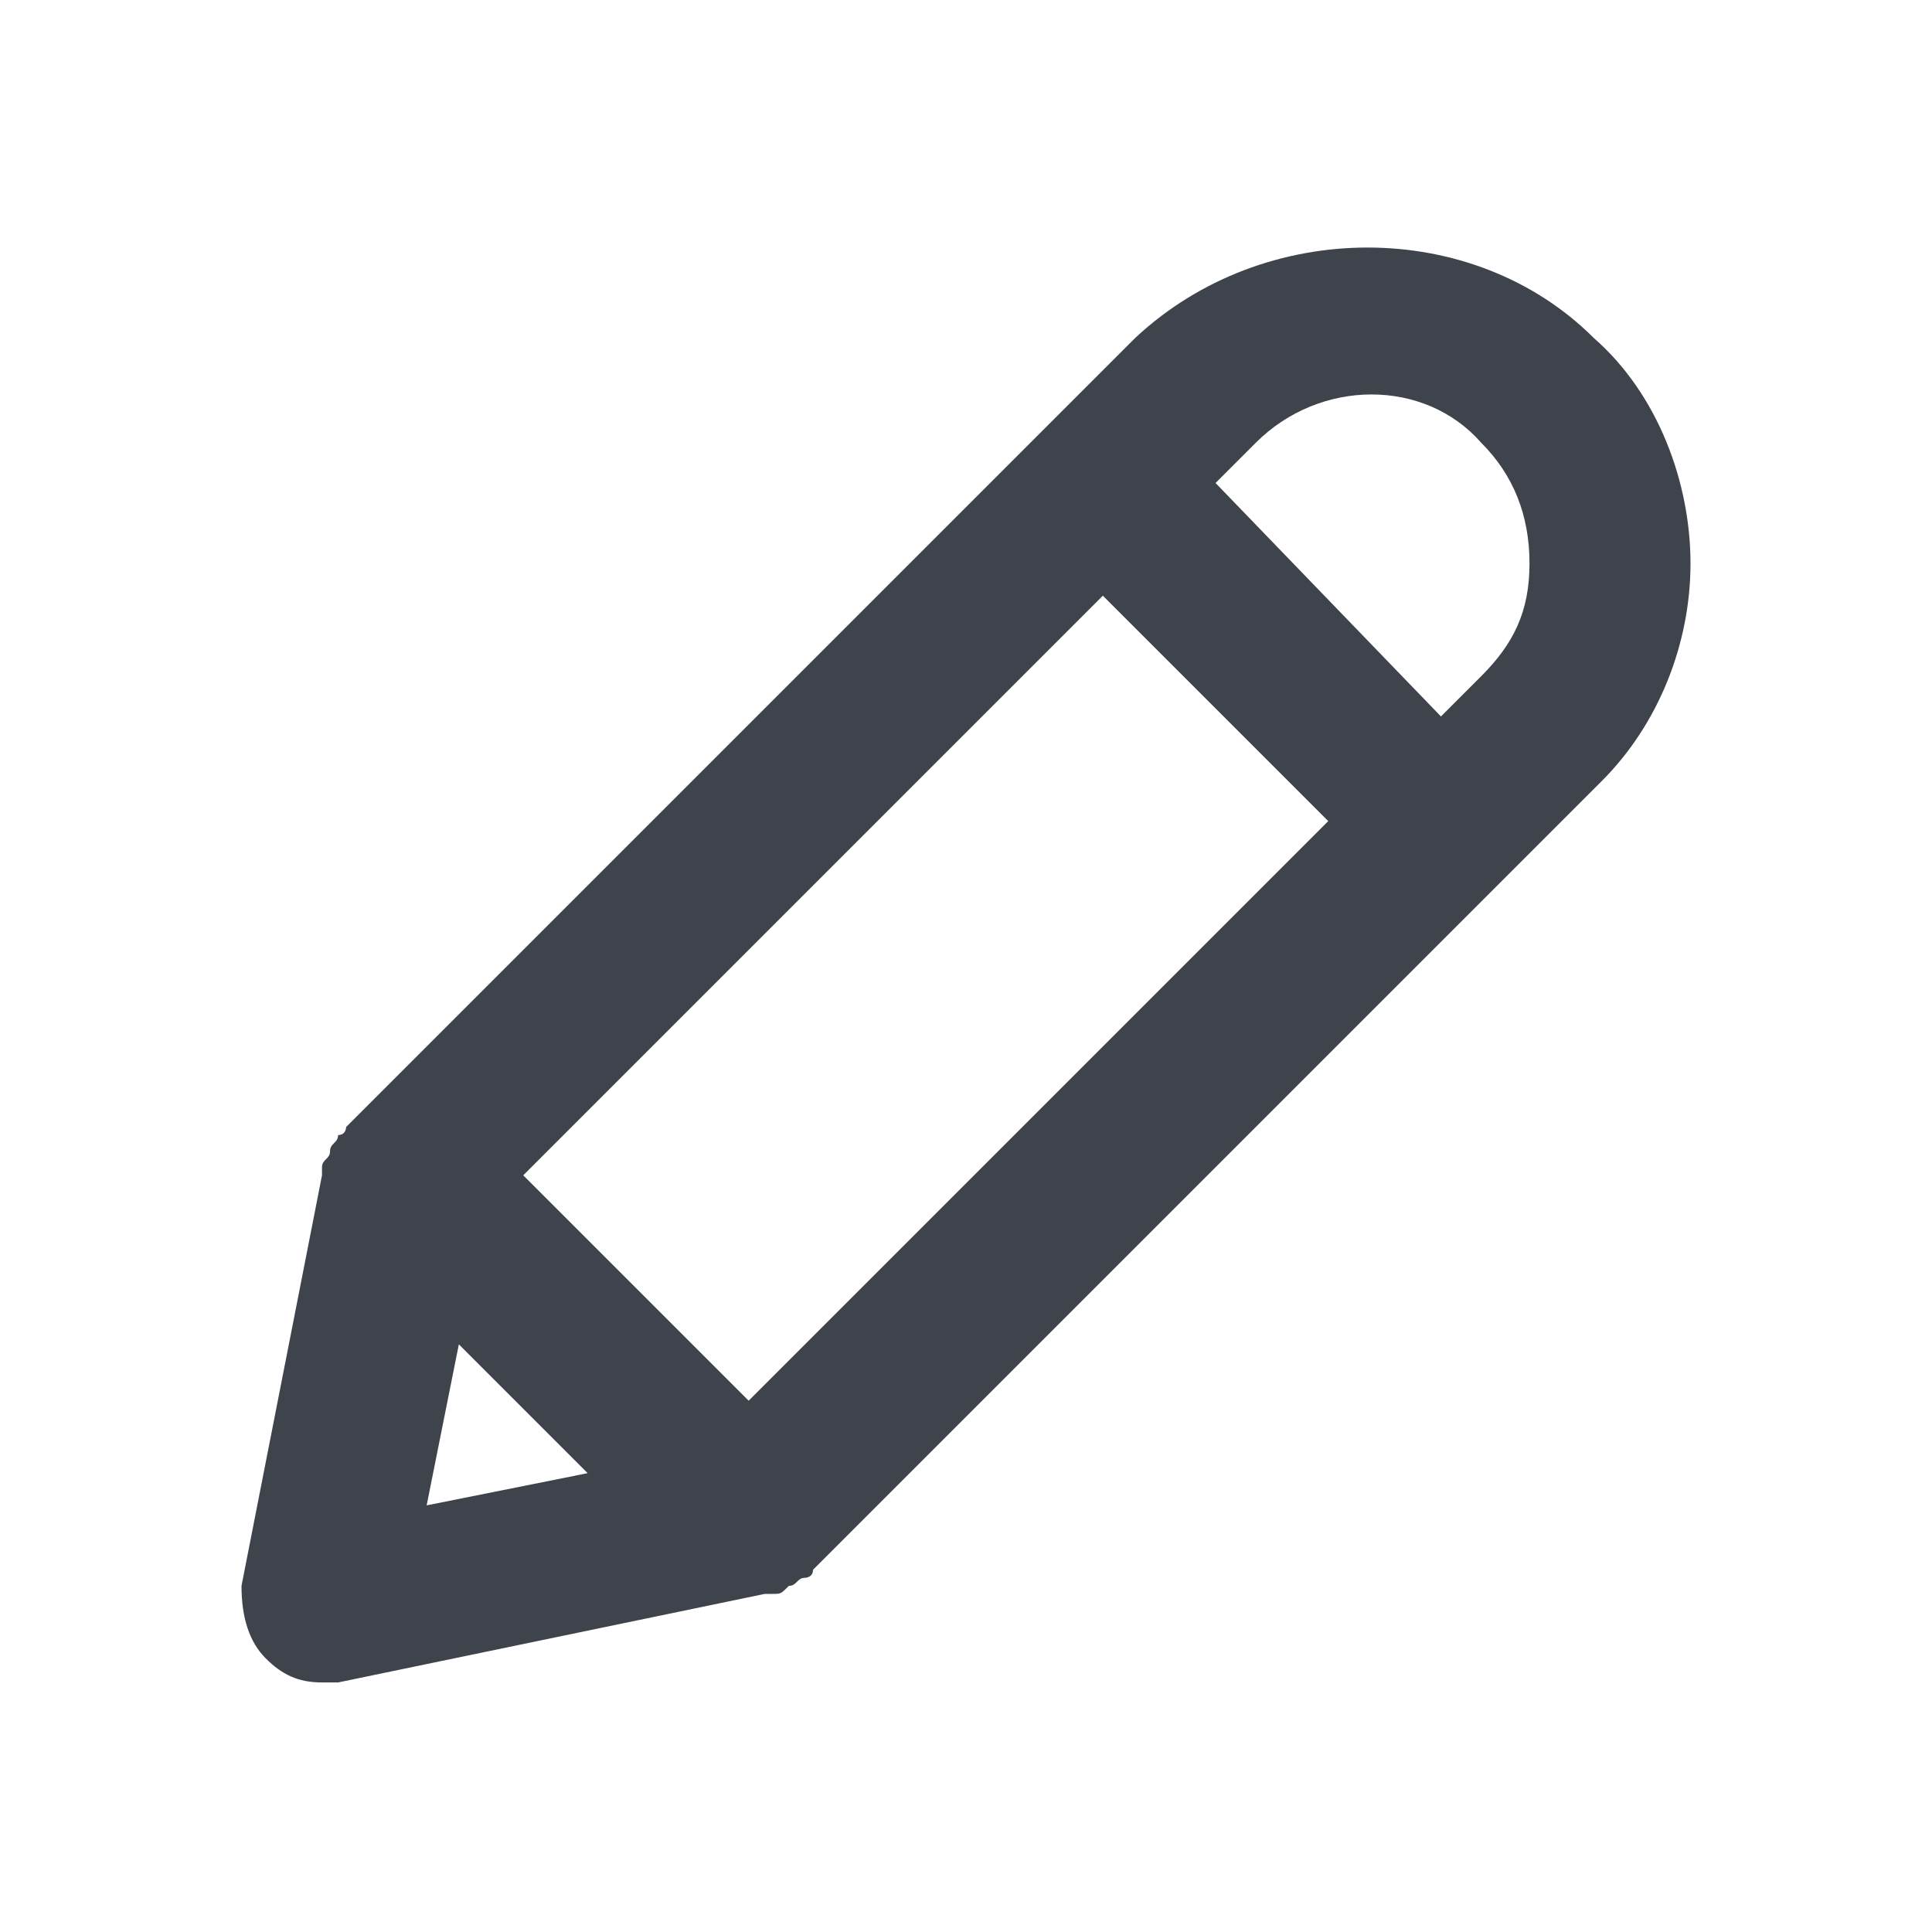 <?xml version="1.0" encoding="utf-8"?>
<!-- Generator: Adobe Illustrator 24.1.2, SVG Export Plug-In . SVG Version: 6.00 Build 0)  -->
<svg version="1.1" xmlns="http://www.w3.org/2000/svg" xmlns:xlink="http://www.w3.org/1999/xlink" x="0px" y="0px"
	 viewBox="0 0 24 24" style="enable-background:new 0 0 24 24;" xml:space="preserve">
<style type="text/css">
	.st0{fill:#3F434C;}
</style>
<g id="guides">
</g>
<g id="Ebene_1">
	<path class="st0" d="M3.3,20.6c0.2,0.2,0.4,0.3,0.7,0.3c0.1,0,0.1,0,0.2,0l5.3-1.1c0,0,0.1,0,0.1,0c0.1,0,0.1,0,0.2-0.1
		c0.1,0,0.1-0.1,0.2-0.1c0,0,0.1,0,0.1-0.1l9.8-9.8C20.6,9,21,8,21,7s-0.4-2.1-1.2-2.8c-1.5-1.5-4.1-1.5-5.7,0l-9.8,9.8
		c0,0,0,0.1-0.1,0.1c0,0.1-0.1,0.1-0.1,0.2c0,0.1-0.1,0.1-0.1,0.2c0,0,0,0.1,0,0.1L3,19.7C3,20.1,3.1,20.4,3.3,20.6z M15.6,5.5
		c0.8-0.8,2.1-0.8,2.8,0C18.8,5.9,19,6.4,19,7s-0.2,1-0.6,1.4l-0.5,0.5L15.1,6L15.6,5.5z M13.7,7.4l2.8,2.8l-7.2,7.2l-2.8-2.8
		L13.7,7.4z M5.7,16.7l1.6,1.6l-2,0.4L5.7,16.7z"/>
</g>
</svg>
